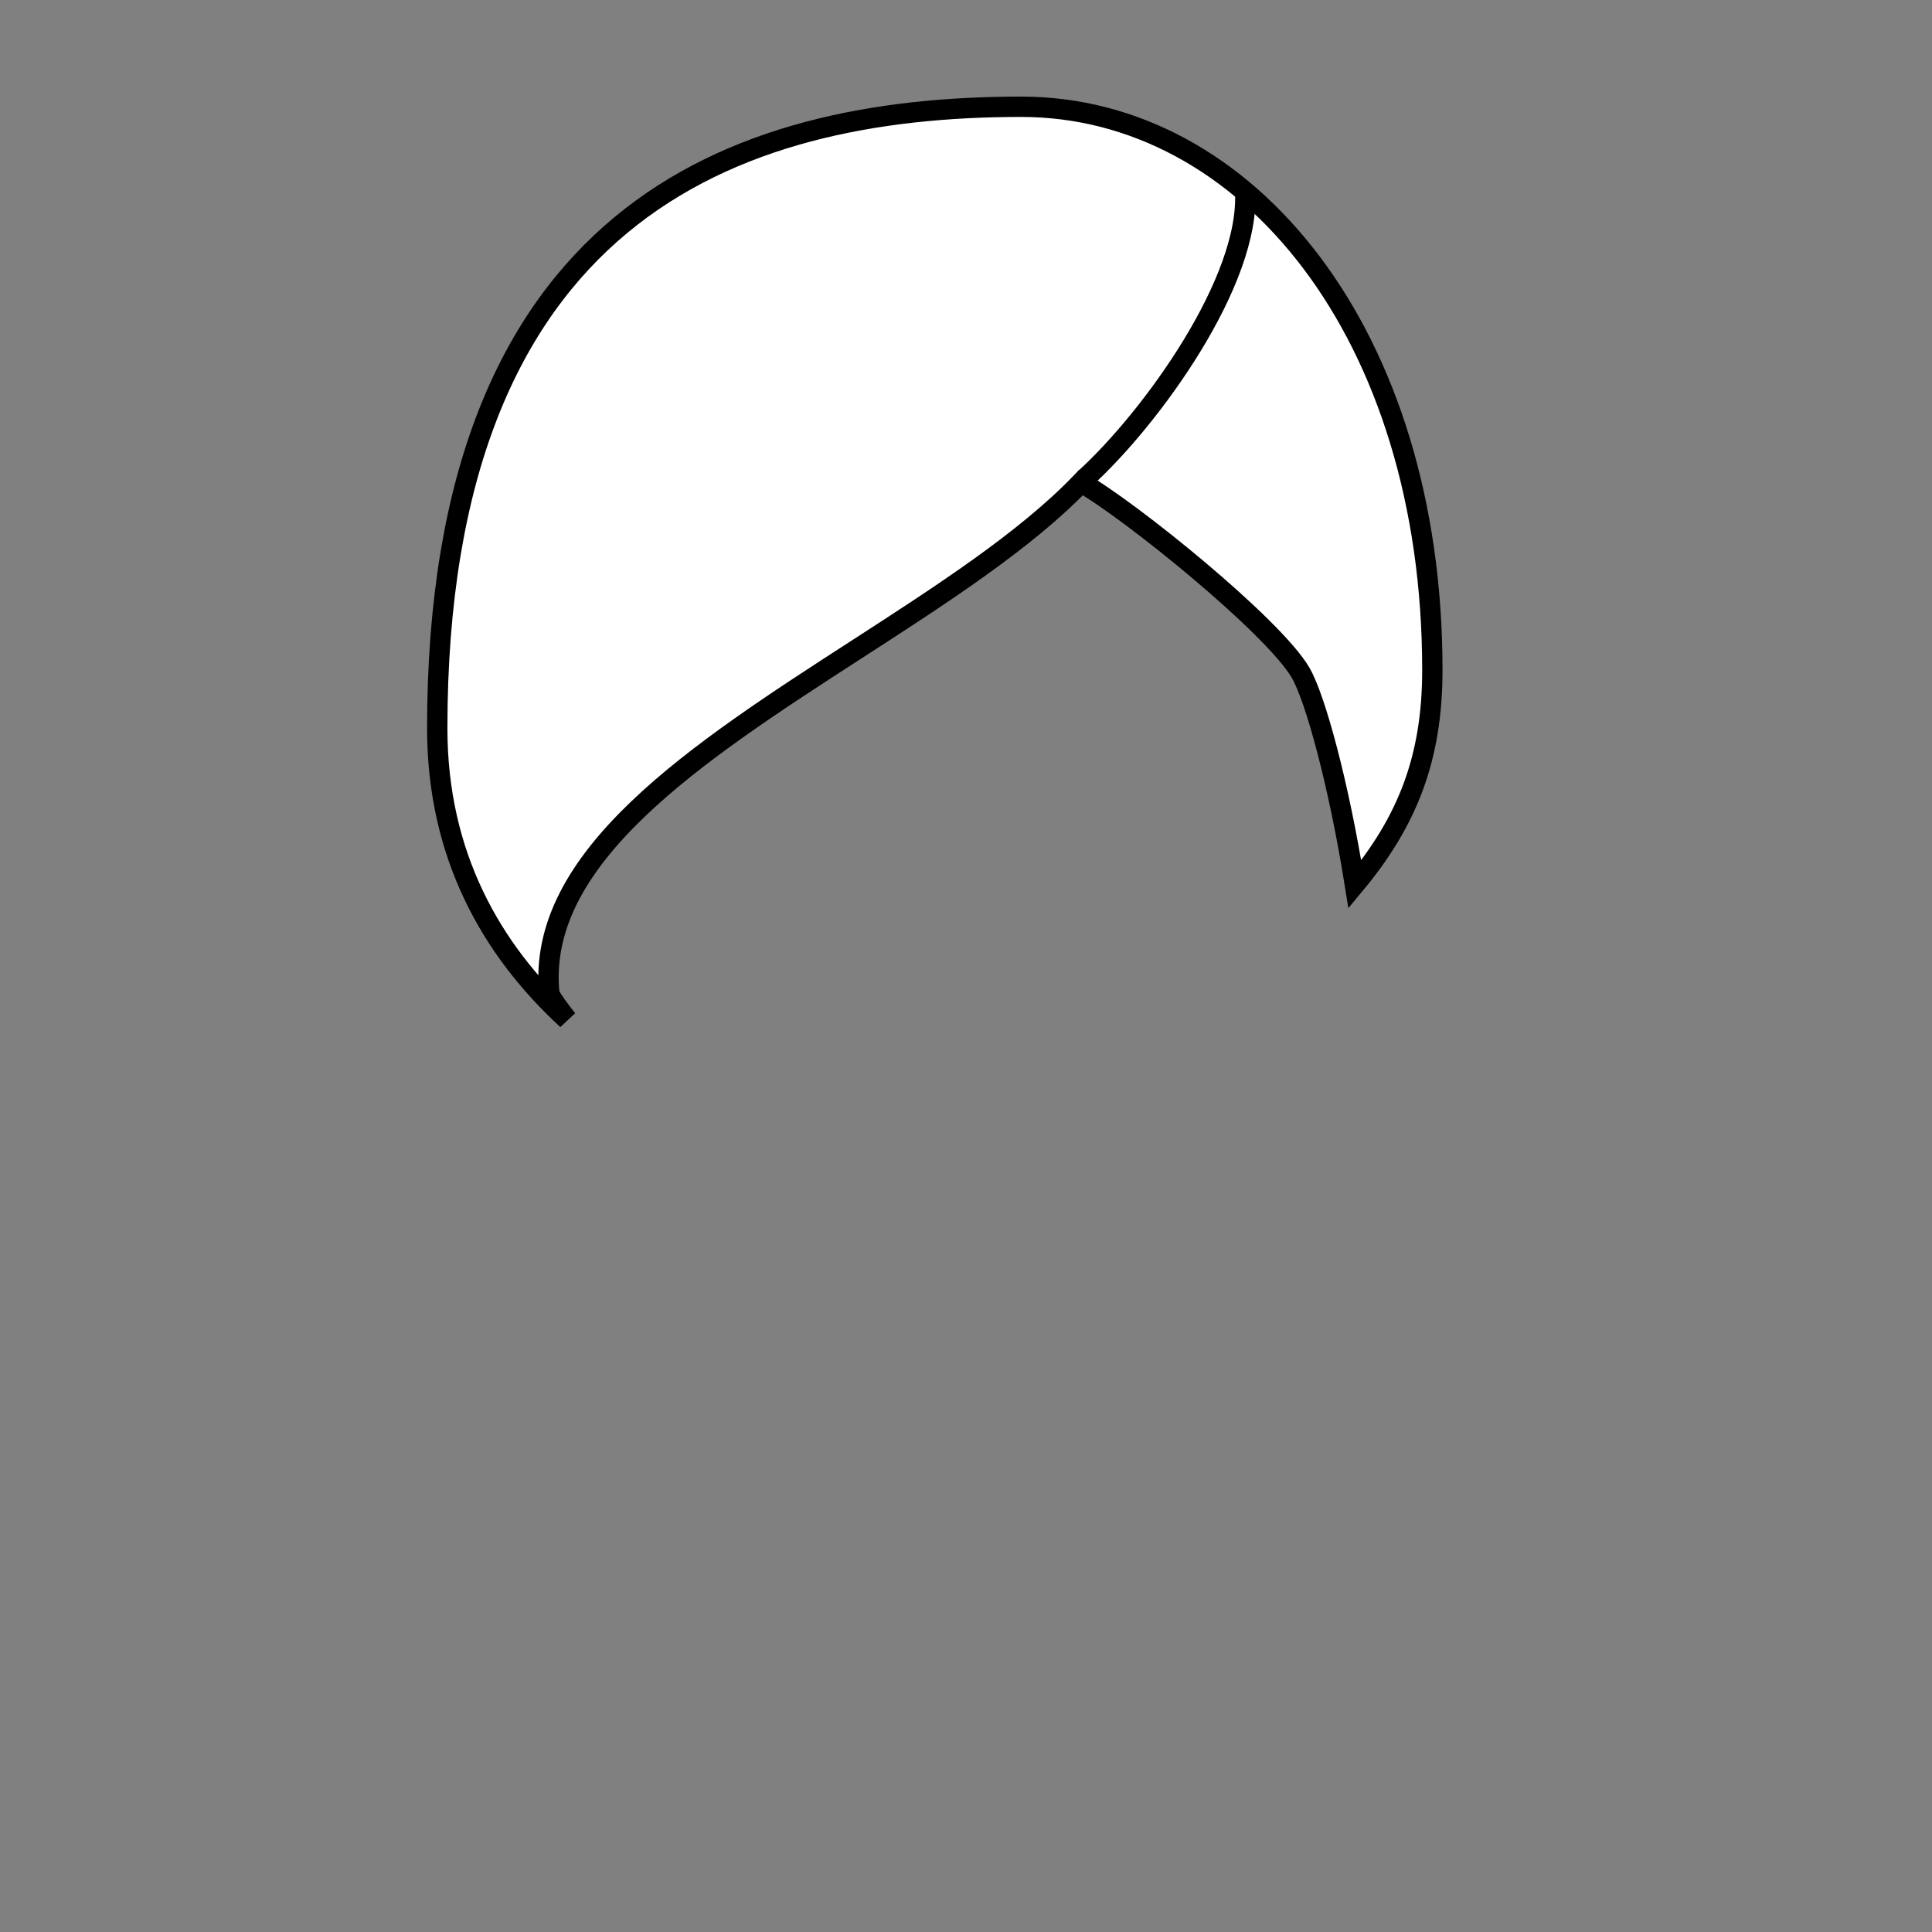 <svg
  width="380"
  height="380"
  viewBox="0 0 380 380"
  fill="none"
  xmlns="http://www.w3.org/2000/svg"
>
  <rect x="0" y="0" width="380" height="380" fill="#808080" stroke="none"/>
  <path
    d="M281.726 131.791C281.726 65.702 245.268 21 200.859 21C143.966 21 86 42.341 86 143.255C86 168.223 96.659 186.827 111.564 200.54C110.07 198.671 108.867 196.996 108.067 195.619C105.176 168.638 137.233 147.929 168.601 127.665C185.254 116.907 201.712 106.275 212.646 94.896C222.24 100.332 250.44 123.109 255.813 132.32C258.695 137.26 263.322 154.189 266.484 173.95C276.822 161.532 281.726 149.107 281.726 131.791Z"
    fill="white"
    stroke="black"
    stroke-width="4"
  />
  <path
    d="M213.264 94.246C226.438 82.301 246.146 55.04 244.881 37.334"
    stroke="black"
    stroke-width="4"
  />
</svg>

